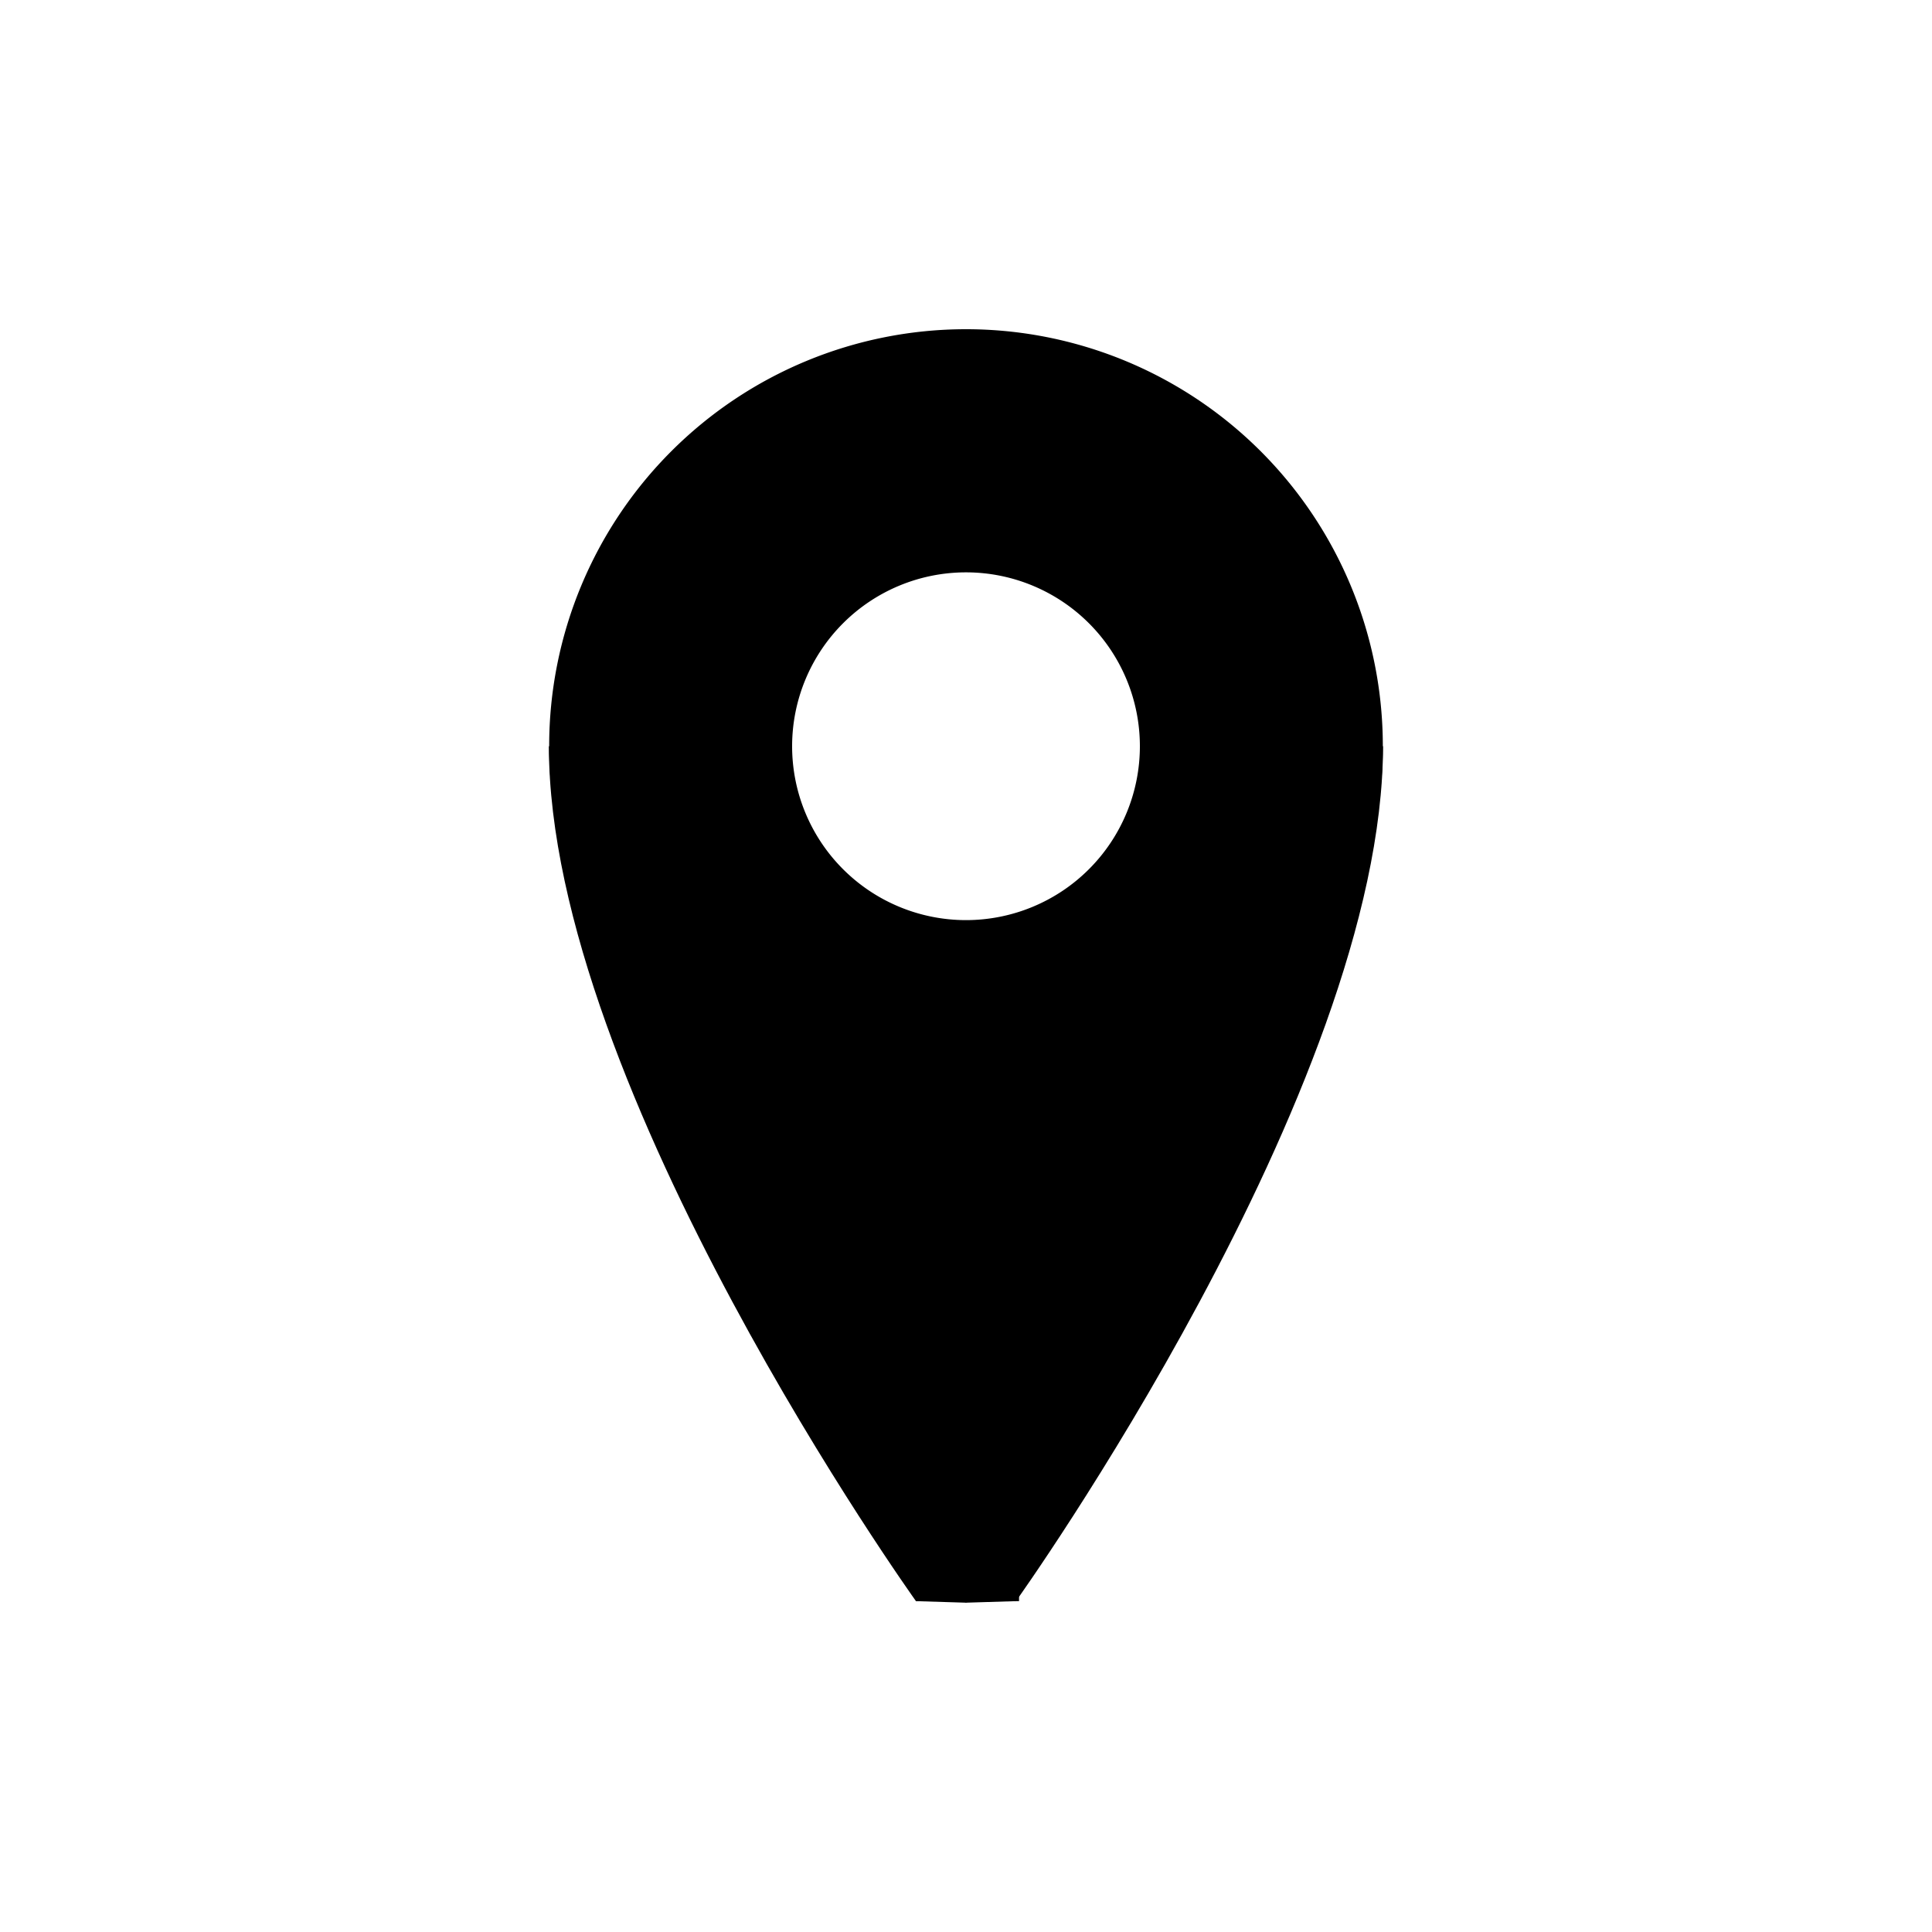 <svg id="Layer_1" data-name="Layer 1" xmlns="http://www.w3.org/2000/svg" viewBox="0 0 200 200"><path d="M100,59.25a18,18,0,1,1-18,18,18,18,0,0,1,18-18m0-25.17a43.15,43.15,0,1,0,43.15,43.15A43.15,43.15,0,0,0,100,34.08Z"/><polygon points="105.49 96.83 94.82 96.83 94.82 165.75 105.49 165.75 105.49 96.83 105.49 96.83"/><path d="M94.82,165.75s-38-53.1-38-88.52c18.09,13.24,43.21,31,43.21,31v57.68Z"/><path d="M105.17,165.75s38-53.1,38-88.52c-18.09,13.24-43.21,31-43.21,31v57.68Z"/></svg>